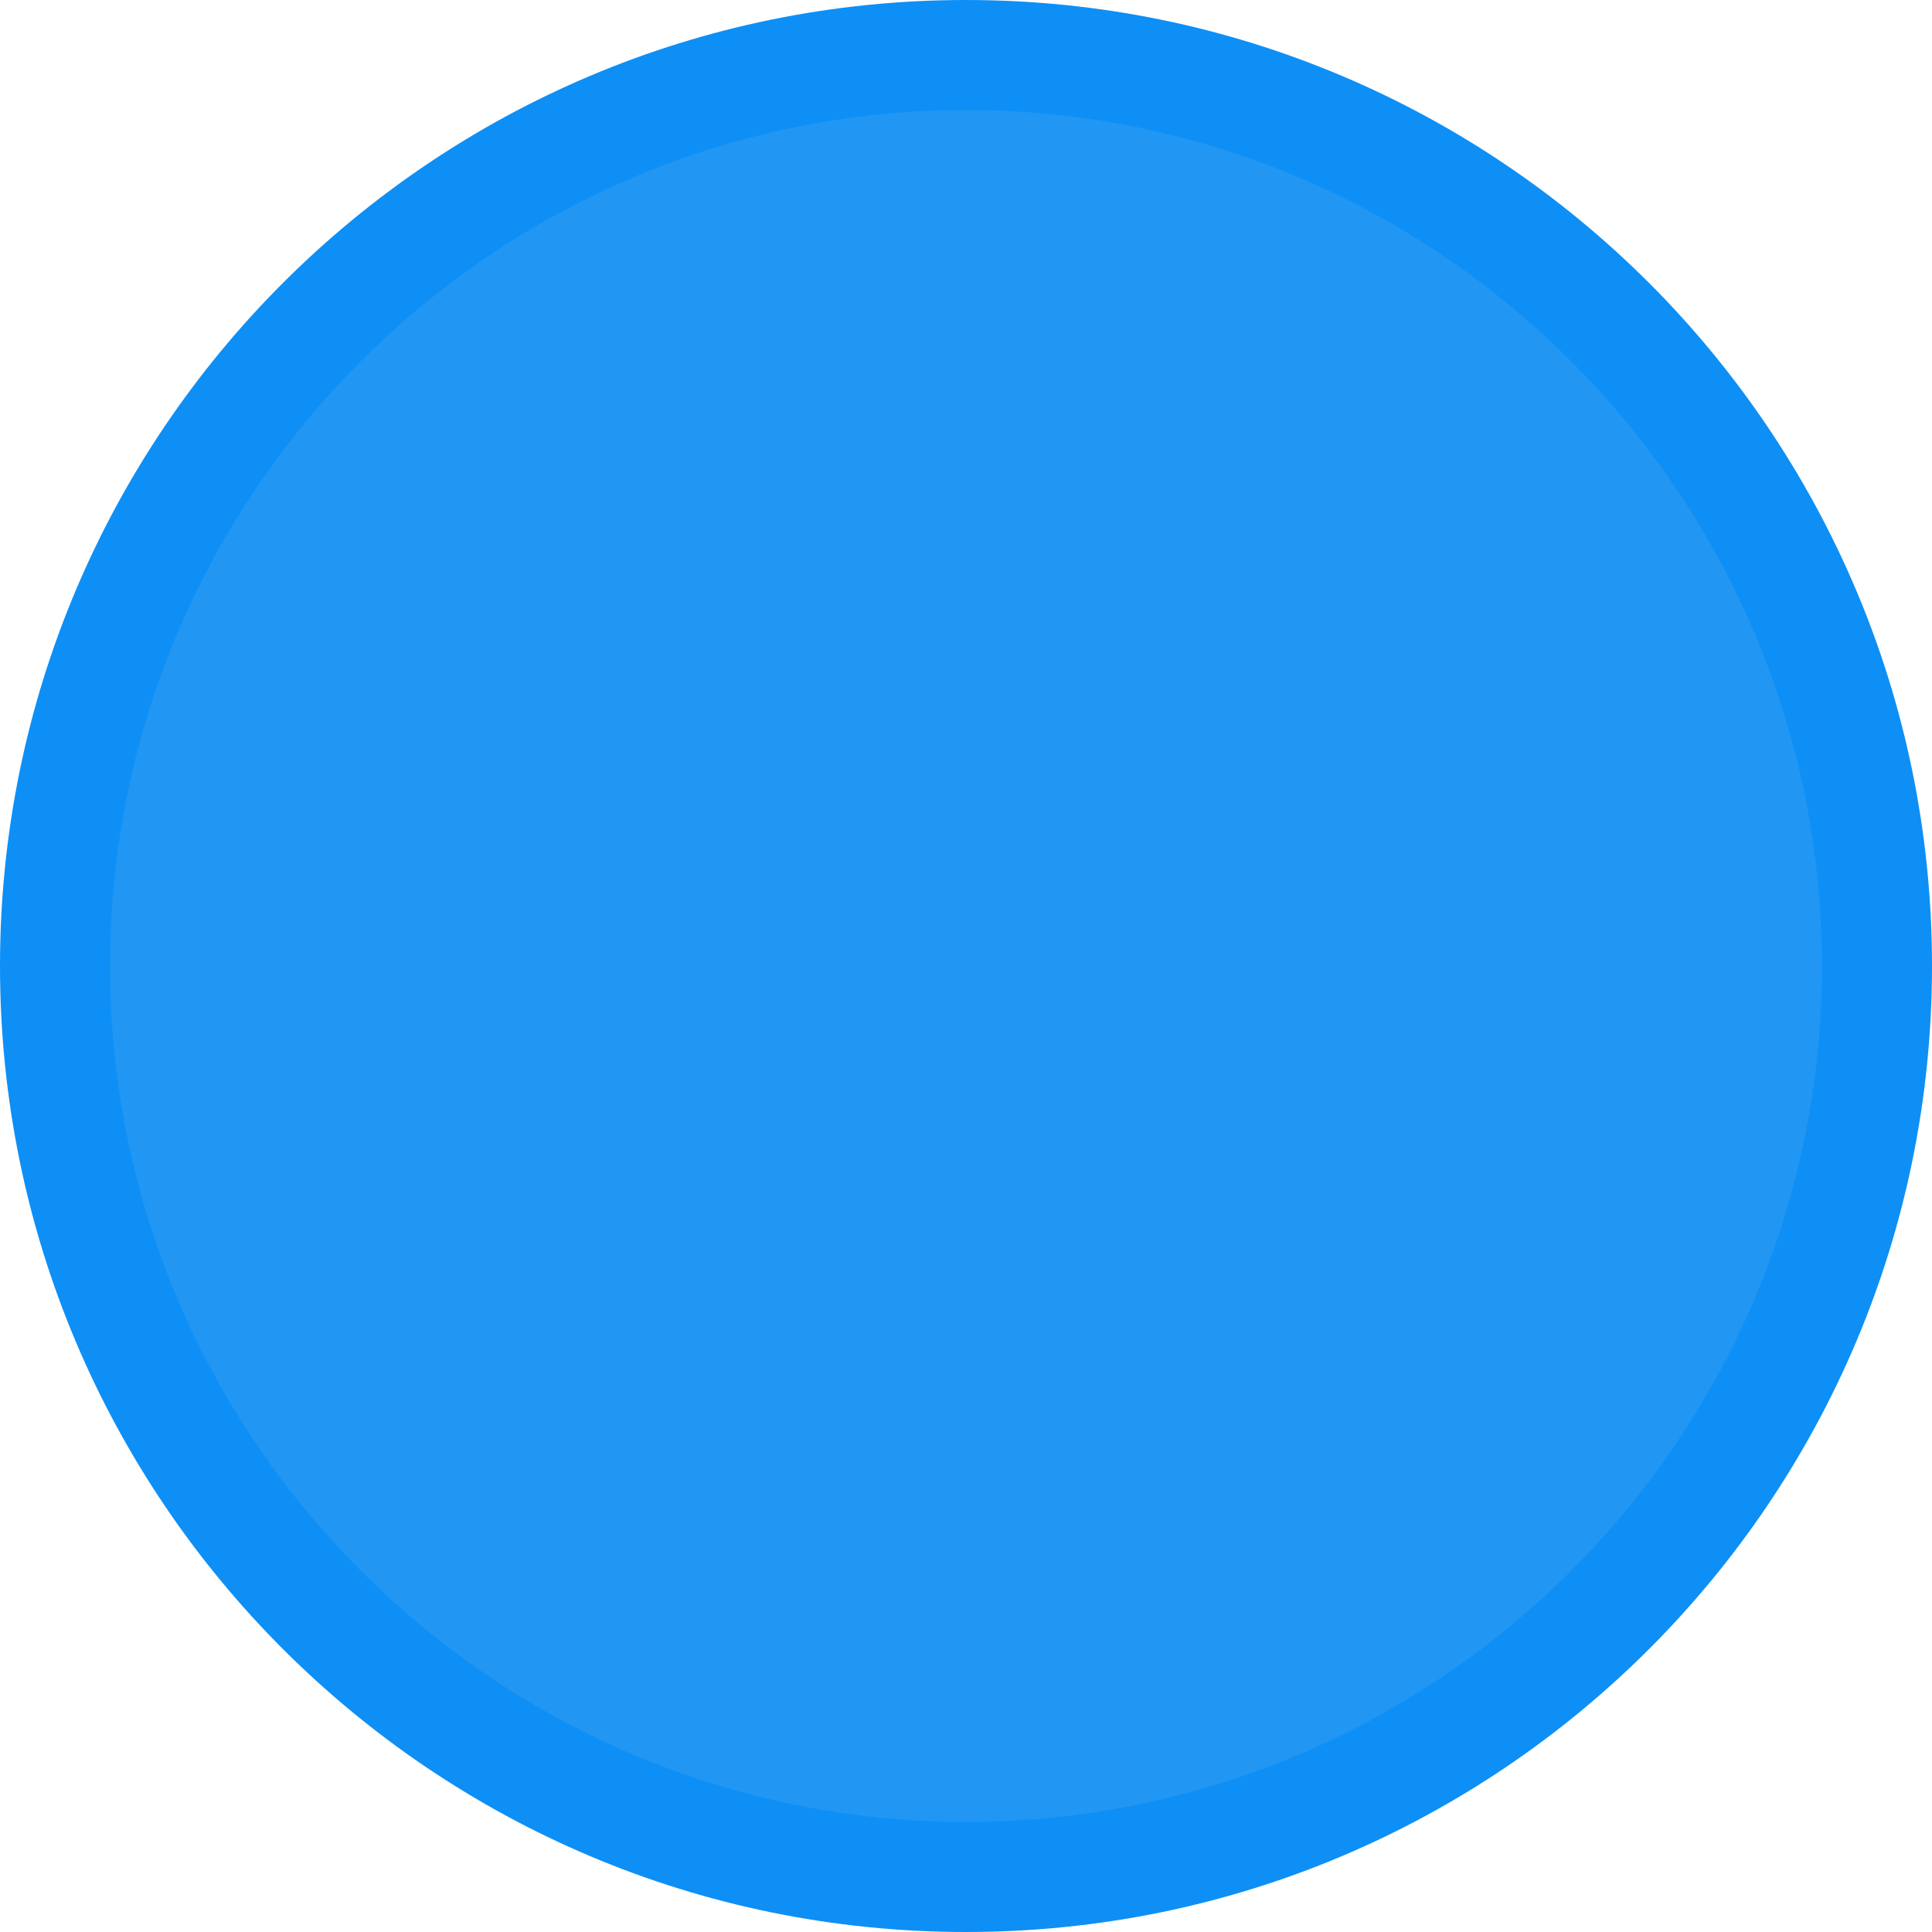 <svg width="878" height="878" viewBox="0 0 878 878" xmlns="http://www.w3.org/2000/svg" xmlns:xlink="http://www.w3.org/1999/xlink" overflow="hidden"><g id="Trazado_185" fill="#2196F3"><path d="M439 853C210.72 853 25 667.28 25 439 25 210.72 210.72 25 439 25 667.28 25 853 210.72 853 439 853 667.28 667.28 853 439 853Z"/><path d="M439 50C224.505 50 50 224.505 50 439 50 653.495 224.505 828 439 828 653.495 828 828 653.495 828 439 828 224.505 653.495 50 439 50M439 0C681.453 0 878 196.547 878 439 878 681.453 681.453 878 439 878 196.547 878 0 681.453 0 439 0 196.547 196.547 0 439 0Z" fill="#0D8FF6"/></g></svg>